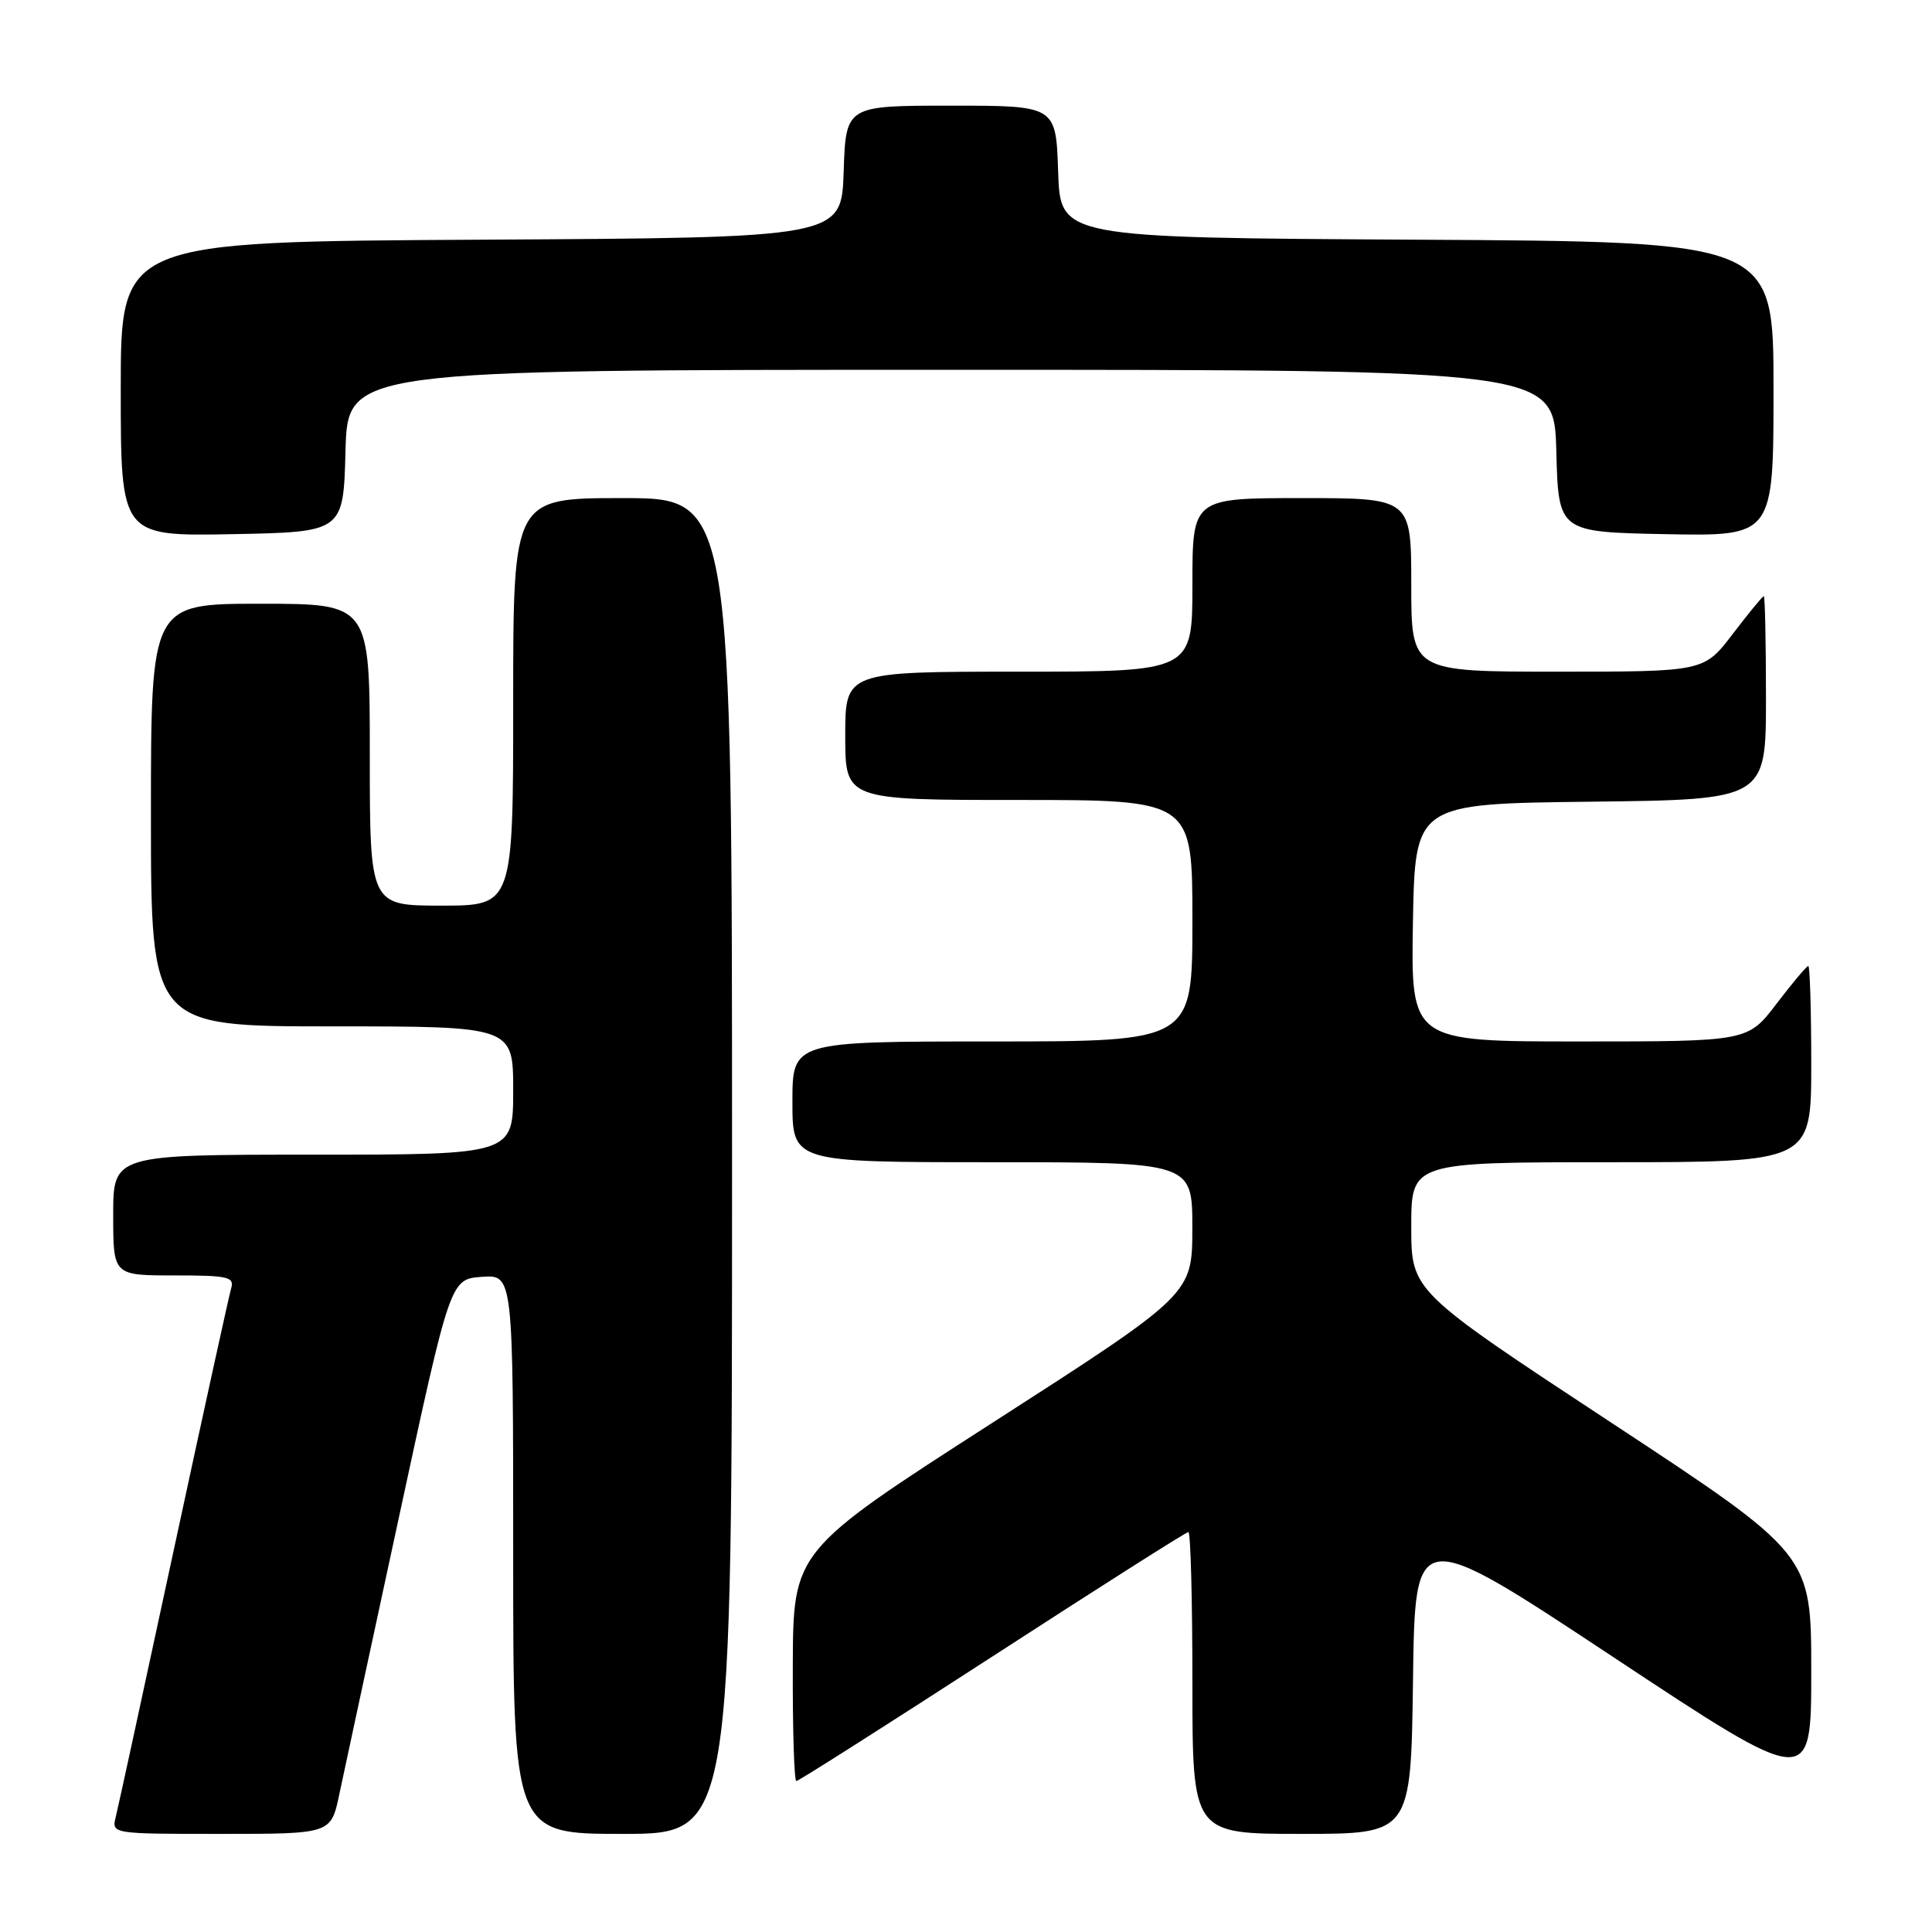 <?xml version="1.0" encoding="UTF-8" standalone="no"?>
<!DOCTYPE svg PUBLIC "-//W3C//DTD SVG 1.1//EN" "http://www.w3.org/Graphics/SVG/1.1/DTD/svg11.dtd" >
<svg xmlns="http://www.w3.org/2000/svg" xmlns:xlink="http://www.w3.org/1999/xlink" version="1.1" viewBox="0 0 256 256">
 <g >
 <path fill="currentColor"
d=" M 44.96 237.75 C 45.57 234.86 49.13 218.32 52.87 201.00 C 59.67 169.50 59.67 169.50 63.83 169.19 C 68.00 168.89 68.00 168.89 68.00 205.94 C 68.00 243.00 68.00 243.00 82.50 243.00 C 97.00 243.00 97.00 243.00 97.00 154.50 C 97.00 66.00 97.00 66.00 82.50 66.00 C 68.00 66.00 68.00 66.00 68.00 93.00 C 68.00 120.00 68.00 120.00 58.50 120.00 C 49.00 120.00 49.00 120.00 49.00 100.00 C 49.00 80.00 49.00 80.00 34.50 80.00 C 20.00 80.00 20.00 80.00 20.00 108.00 C 20.00 136.00 20.00 136.00 44.00 136.00 C 68.00 136.00 68.00 136.00 68.00 144.50 C 68.00 153.00 68.00 153.00 41.50 153.00 C 15.00 153.00 15.00 153.00 15.00 161.00 C 15.00 169.00 15.00 169.00 23.07 169.00 C 30.28 169.00 31.08 169.19 30.62 170.75 C 30.34 171.71 26.91 187.35 23.00 205.50 C 19.09 223.65 15.65 239.51 15.34 240.75 C 14.78 243.00 14.78 243.00 29.32 243.00 C 43.86 243.00 43.86 243.00 44.96 237.75 Z  M 187.23 222.59 C 187.50 202.19 187.50 202.19 213.75 219.56 C 240.00 236.93 240.00 236.93 240.00 221.44 C 240.00 205.95 240.00 205.95 213.50 188.51 C 187.00 171.07 187.00 171.07 187.00 162.54 C 187.00 154.00 187.00 154.00 213.50 154.00 C 240.00 154.00 240.00 154.00 240.00 141.00 C 240.00 133.85 239.82 128.00 239.61 128.00 C 239.39 128.00 237.50 130.25 235.40 133.00 C 231.59 138.00 231.59 138.00 209.27 138.00 C 186.95 138.00 186.95 138.00 187.22 122.25 C 187.50 106.50 187.50 106.50 210.75 106.23 C 234.00 105.96 234.00 105.96 234.00 92.48 C 234.00 85.07 233.87 79.00 233.71 79.00 C 233.54 79.00 231.70 81.25 229.60 84.00 C 225.78 89.00 225.78 89.00 206.39 89.00 C 187.00 89.00 187.00 89.00 187.00 77.50 C 187.00 66.00 187.00 66.00 172.50 66.00 C 158.00 66.00 158.00 66.00 158.00 77.50 C 158.00 89.00 158.00 89.00 135.00 89.00 C 112.00 89.00 112.00 89.00 112.00 97.50 C 112.00 106.00 112.00 106.00 135.00 106.00 C 158.00 106.00 158.00 106.00 158.00 122.00 C 158.00 138.00 158.00 138.00 131.50 138.00 C 105.00 138.00 105.00 138.00 105.00 146.00 C 105.00 154.00 105.00 154.00 131.50 154.00 C 158.00 154.00 158.00 154.00 157.99 162.75 C 157.98 171.50 157.98 171.50 131.54 188.50 C 105.10 205.50 105.10 205.50 105.05 220.75 C 105.02 229.14 105.23 236.00 105.52 236.00 C 105.80 236.00 117.49 228.57 131.49 219.50 C 145.48 210.43 157.18 203.00 157.47 203.00 C 157.76 203.00 158.00 212.00 158.00 223.00 C 158.00 243.00 158.00 243.00 172.48 243.00 C 186.96 243.00 186.96 243.00 187.23 222.59 Z  M 45.78 59.75 C 46.07 49.00 46.07 49.00 126.00 49.00 C 205.93 49.00 205.93 49.00 206.22 59.75 C 206.50 70.50 206.50 70.50 220.75 70.78 C 235.00 71.05 235.00 71.05 235.00 51.54 C 235.00 32.02 235.00 32.02 187.75 31.76 C 140.50 31.50 140.50 31.50 140.21 22.75 C 139.92 14.00 139.92 14.00 126.00 14.00 C 112.08 14.00 112.08 14.00 111.79 22.75 C 111.50 31.50 111.50 31.50 63.75 31.76 C 16.00 32.02 16.00 32.02 16.00 51.54 C 16.00 71.05 16.00 71.05 30.75 70.78 C 45.50 70.50 45.50 70.50 45.78 59.75 Z "/>
</g>
</svg>